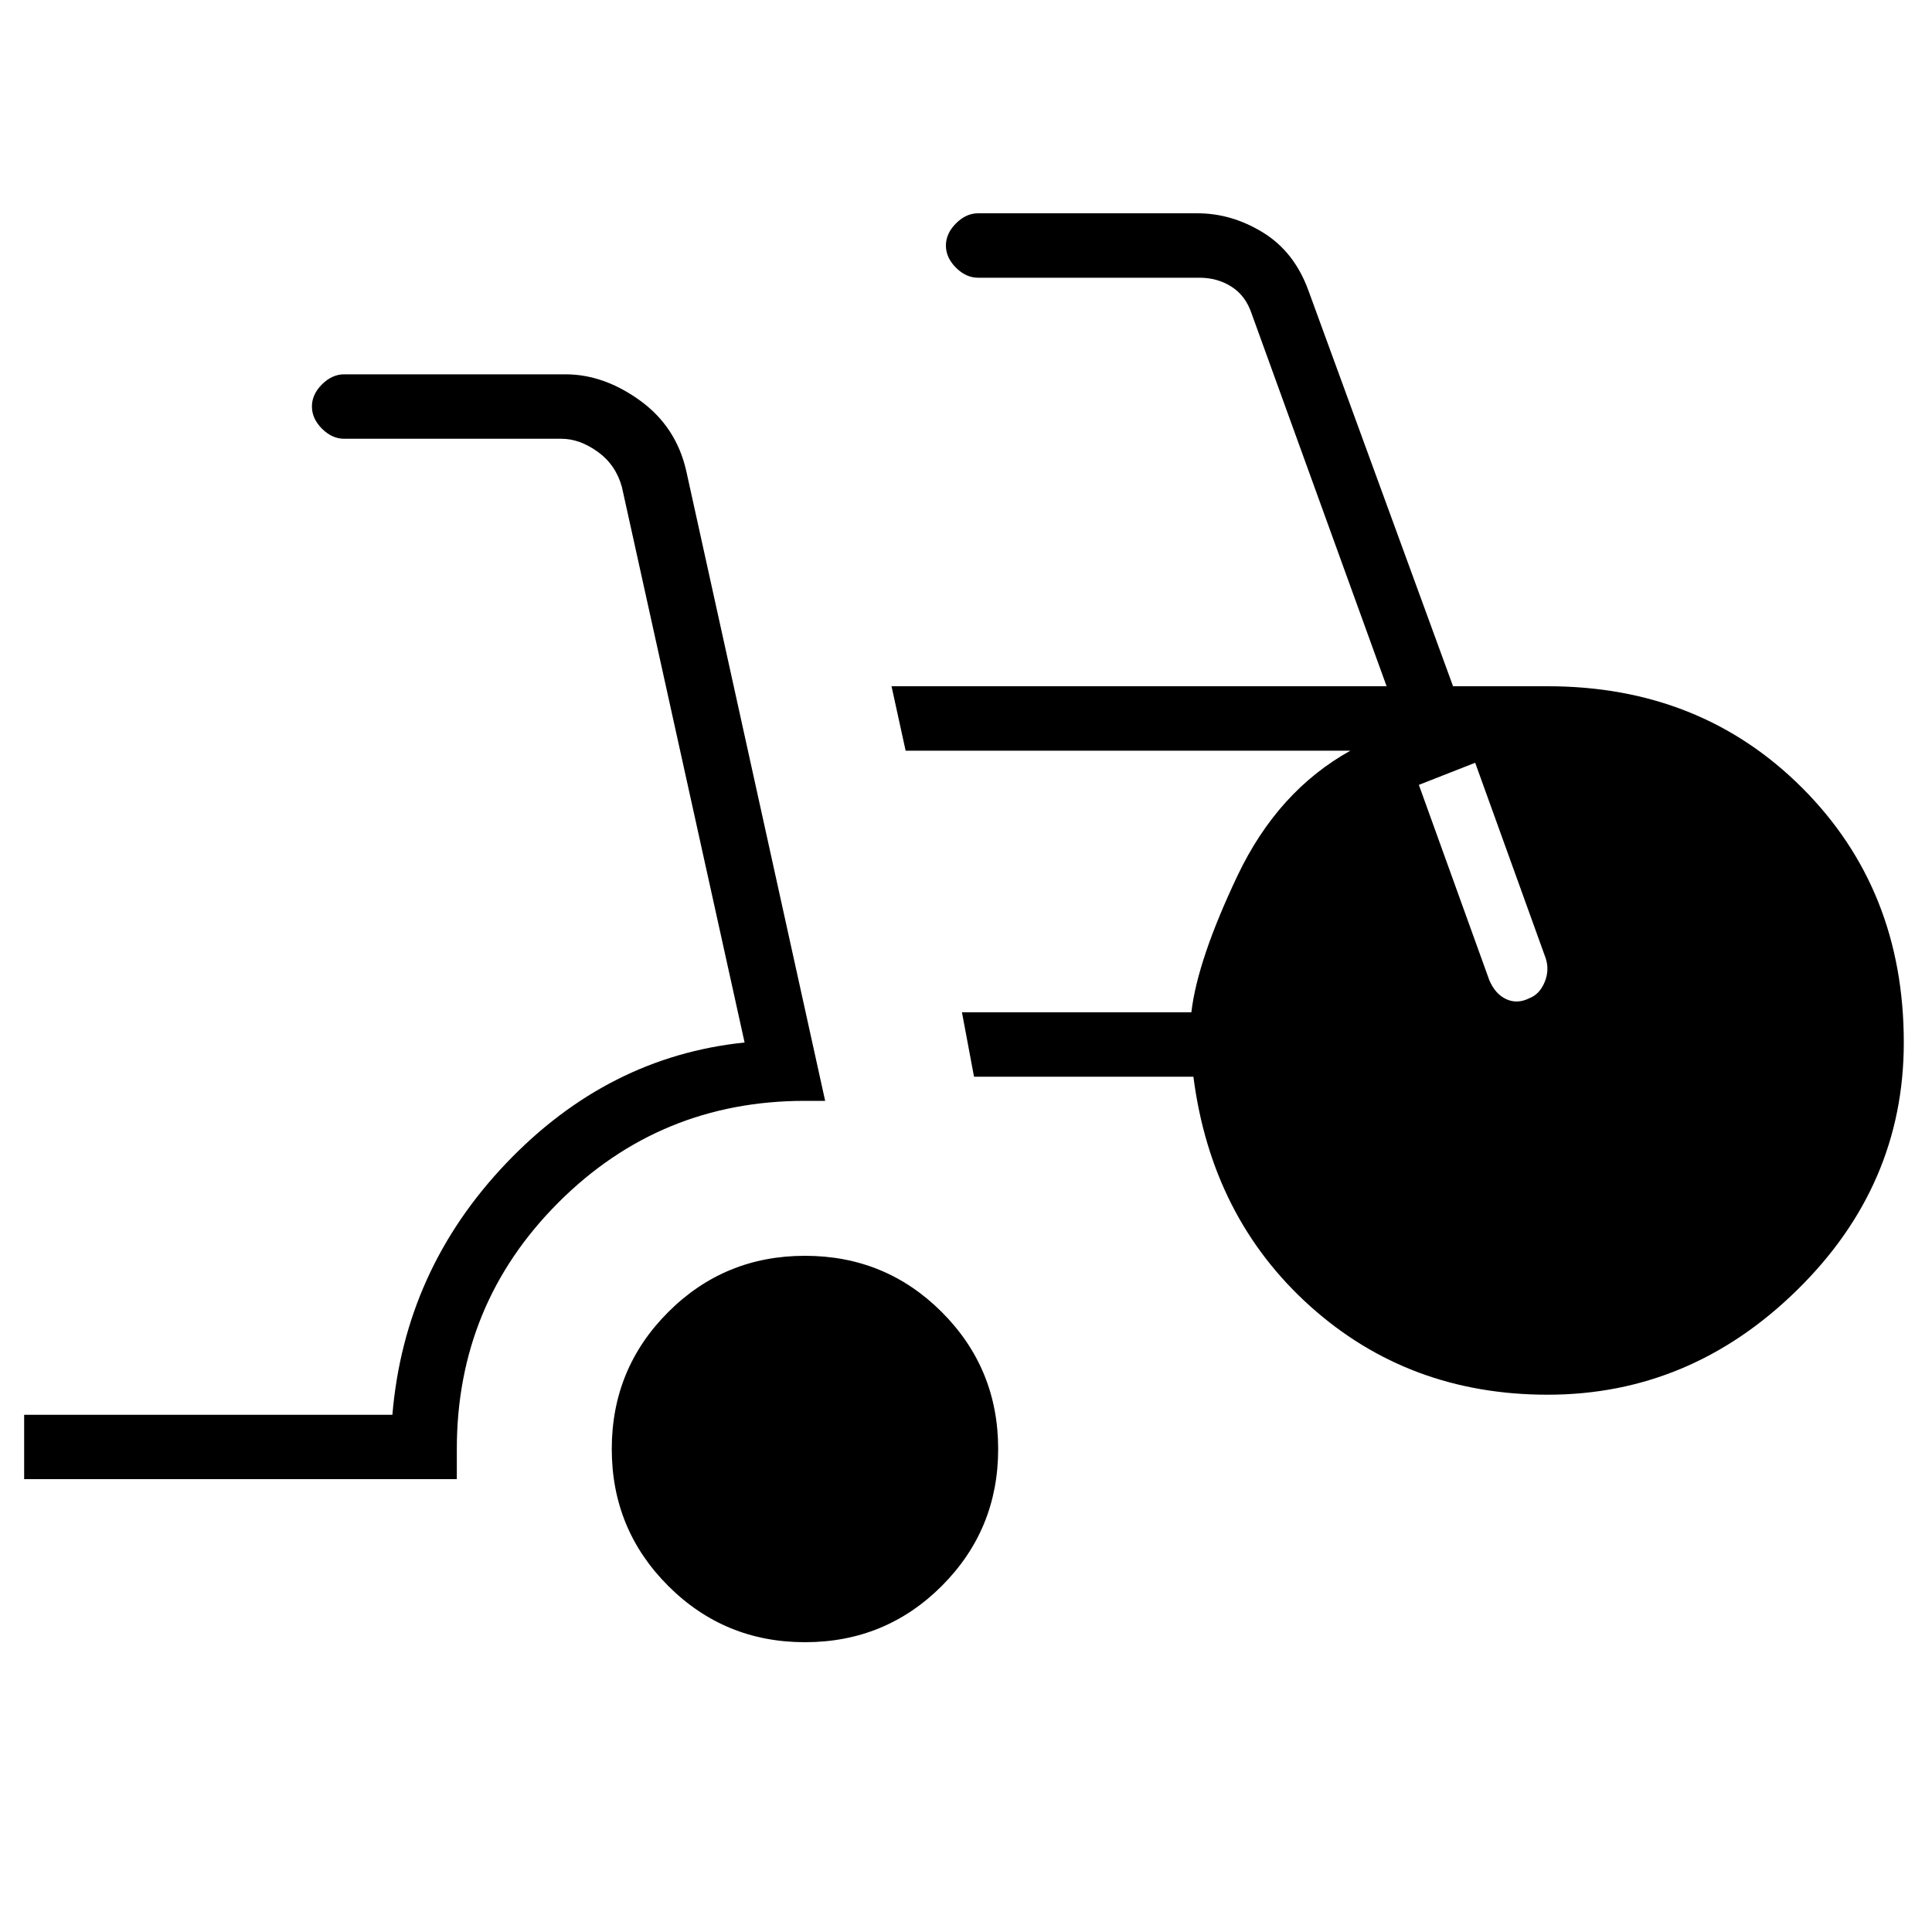 <svg xmlns="http://www.w3.org/2000/svg" height="20" width="20"><path d="M8.333 17Q7.5 17 6.917 16.417Q6.333 15.833 6.333 15Q6.333 14.167 6.917 13.583Q7.5 13 8.333 13Q9.167 13 9.75 13.583Q10.333 14.167 10.333 15Q10.333 15.833 9.75 16.417Q9.167 17 8.333 17ZM0.25 15.312V14.646H4.062Q4.188 13.146 5.24 12.042Q6.292 10.938 7.708 10.792L6.438 5.042Q6.375 4.812 6.188 4.677Q6 4.542 5.812 4.542H3.562Q3.438 4.542 3.333 4.438Q3.229 4.333 3.229 4.208Q3.229 4.083 3.333 3.979Q3.438 3.875 3.562 3.875H5.854Q6.25 3.875 6.625 4.146Q7 4.417 7.104 4.875L8.542 11.396H8.333Q6.833 11.396 5.781 12.448Q4.729 13.5 4.729 15V15.312ZM16.021 14.438Q14.583 14.438 13.562 13.521Q12.542 12.604 12.354 11.146H10.083L9.958 10.479H12.333Q12.396 9.938 12.812 9.062Q13.229 8.188 13.979 7.771H9.375L9.229 7.104H14.354L12.958 3.25Q12.896 3.062 12.75 2.969Q12.604 2.875 12.417 2.875H10.125Q10 2.875 9.896 2.771Q9.792 2.667 9.792 2.542Q9.792 2.417 9.896 2.313Q10 2.208 10.125 2.208H12.396Q12.75 2.208 13.073 2.406Q13.396 2.604 13.542 3L15.042 7.104H16.021Q17.604 7.104 18.656 8.156Q19.708 9.208 19.708 10.792Q19.708 12.271 18.604 13.354Q17.5 14.438 16.021 14.438ZM15.833 10.333Q15.938 10.292 15.99 10.167Q16.042 10.042 16 9.917L15.271 7.896L14.688 8.125L15.417 10.146Q15.479 10.292 15.594 10.344Q15.708 10.396 15.833 10.333Z"/></svg>
